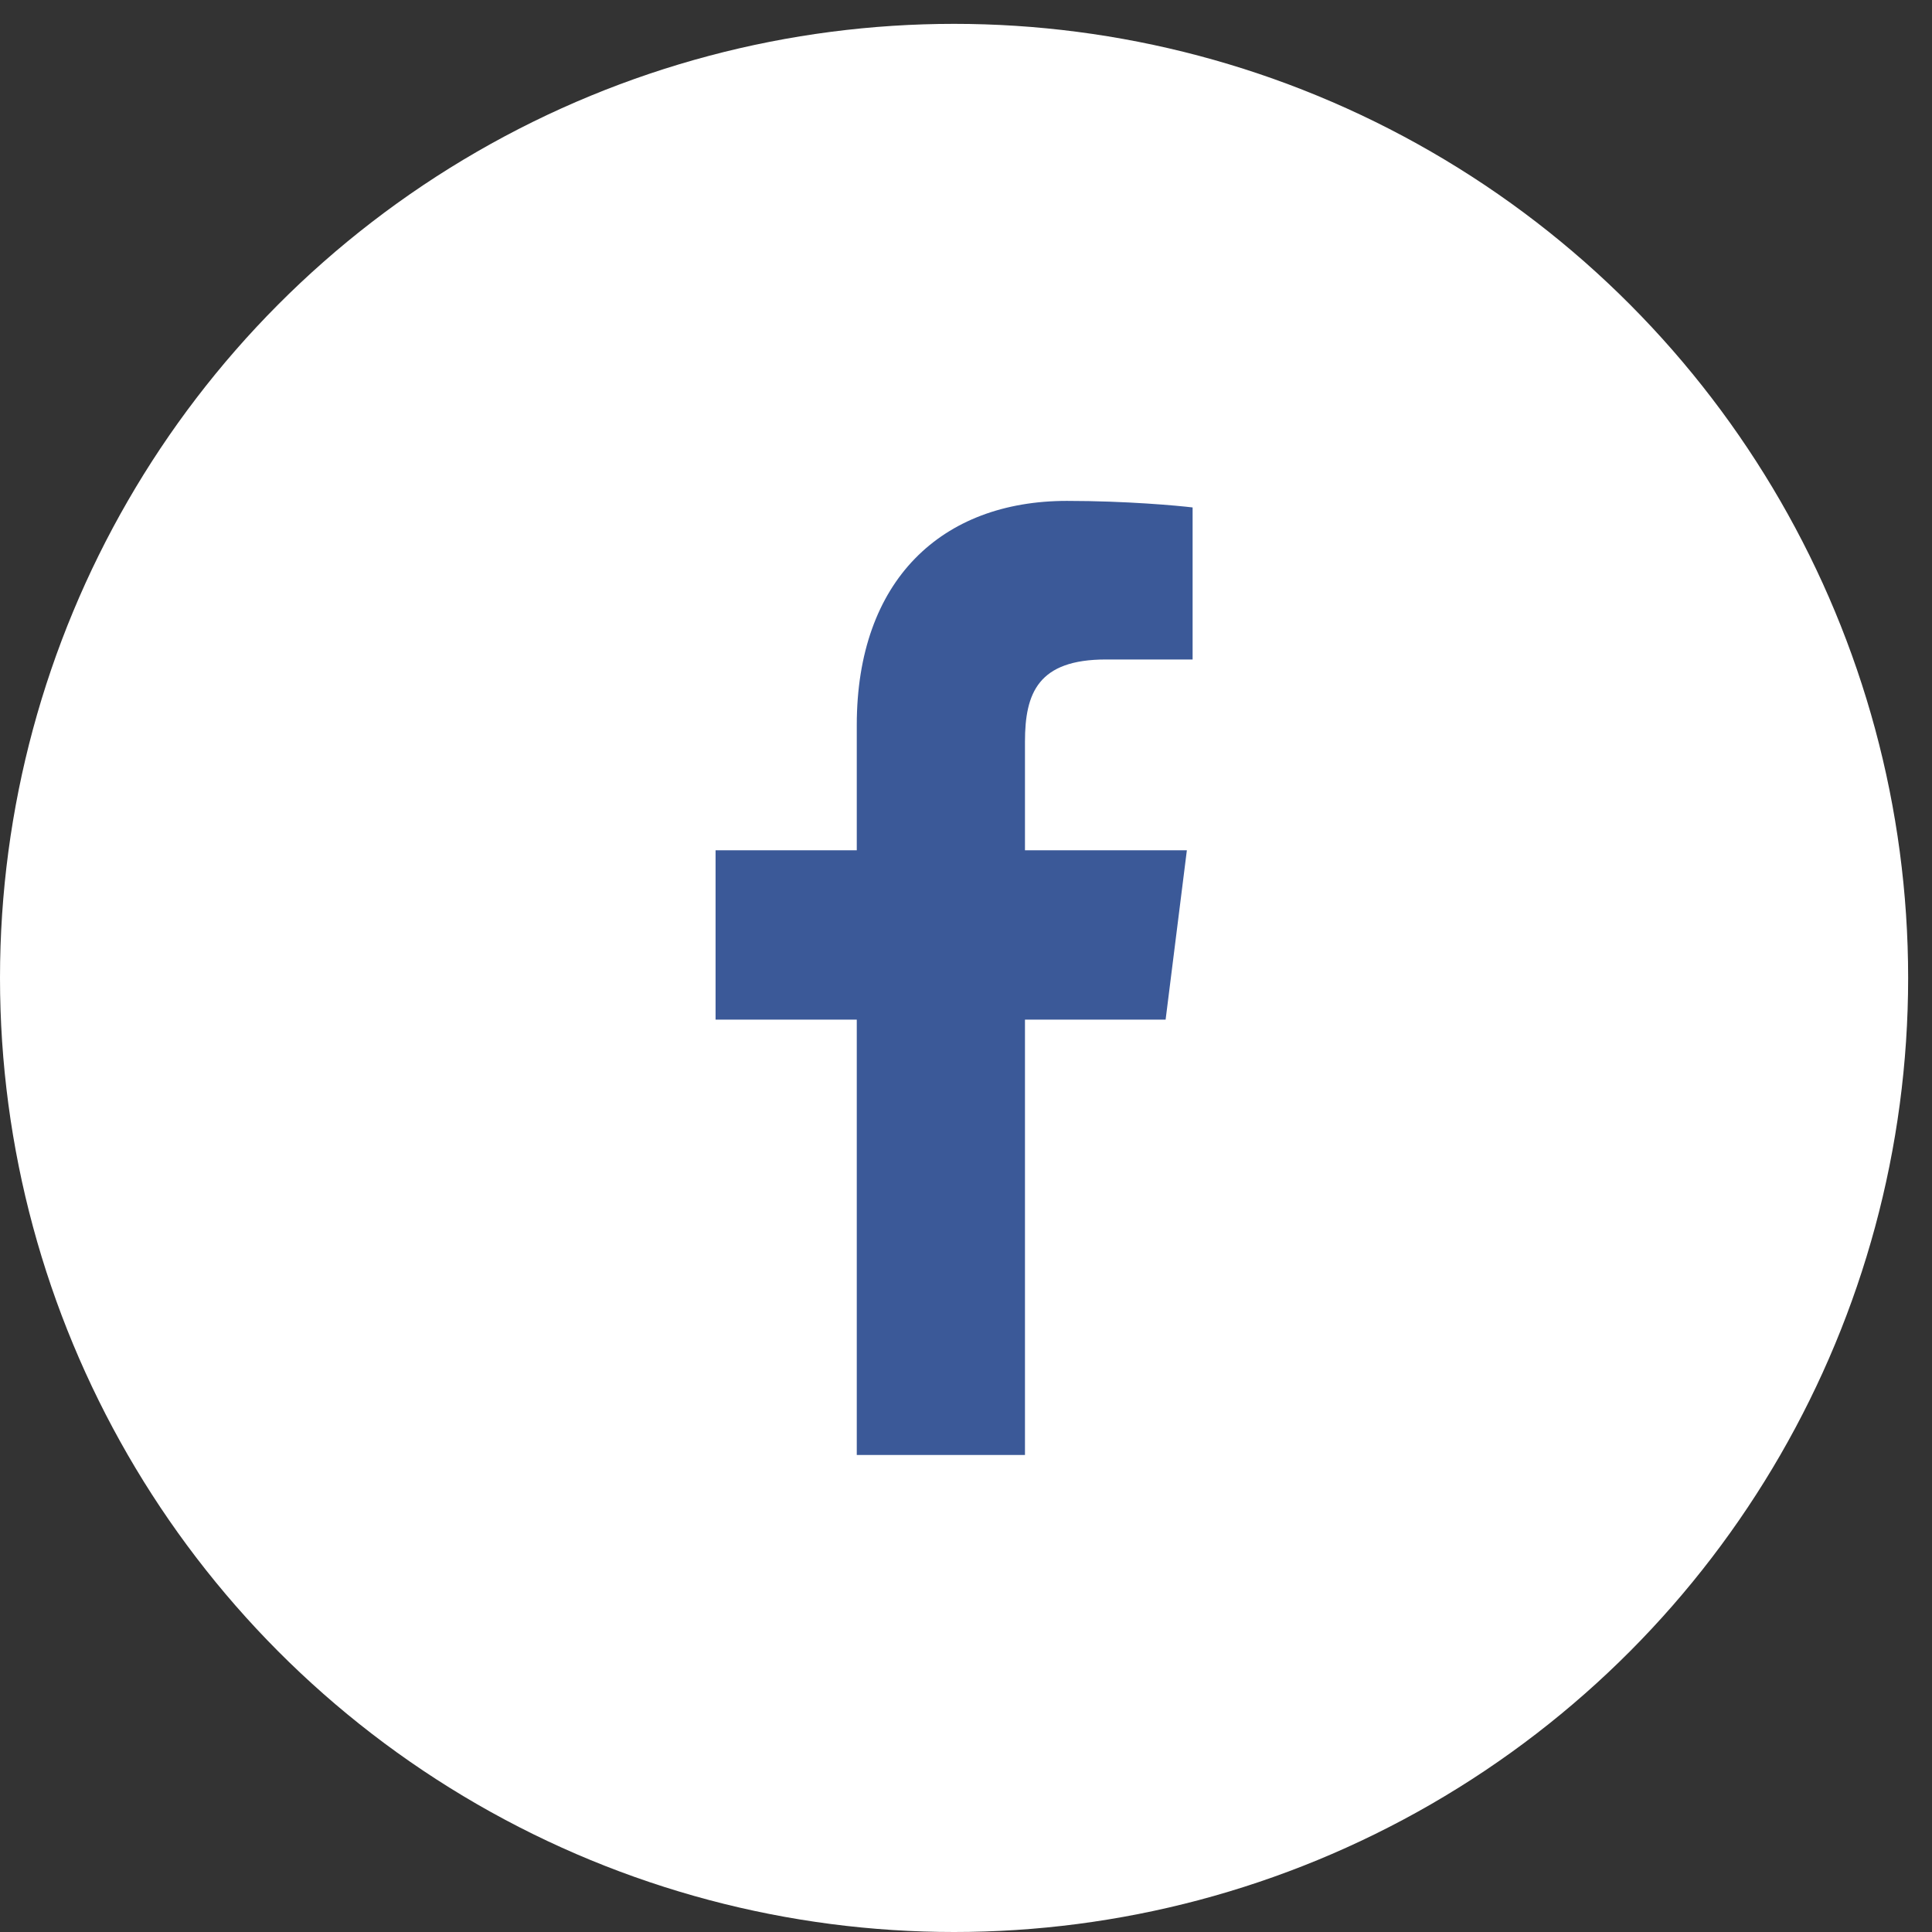 <svg width="69" height="69" viewBox="0 0 69 69" fill="none" xmlns="http://www.w3.org/2000/svg">
<rect x="0" y="0" width="69" height="69" fill="#333333" stroke="none"/>
<circle cx="34.074" cy="34.926" r="34.074" fill="white"/>
<path d="M30.599 51.963H36.606V36.416H41.629L42.388 30.368H36.606V26.492C36.606 24.746 37.078 23.553 39.497 23.553H42.593V18.123C42.06 18.059 40.235 17.889 38.103 17.889C33.633 17.889 30.599 20.721 30.599 25.896V30.368H25.556V36.416H30.599V51.963Z" fill="#3B5998"/>
</svg>
